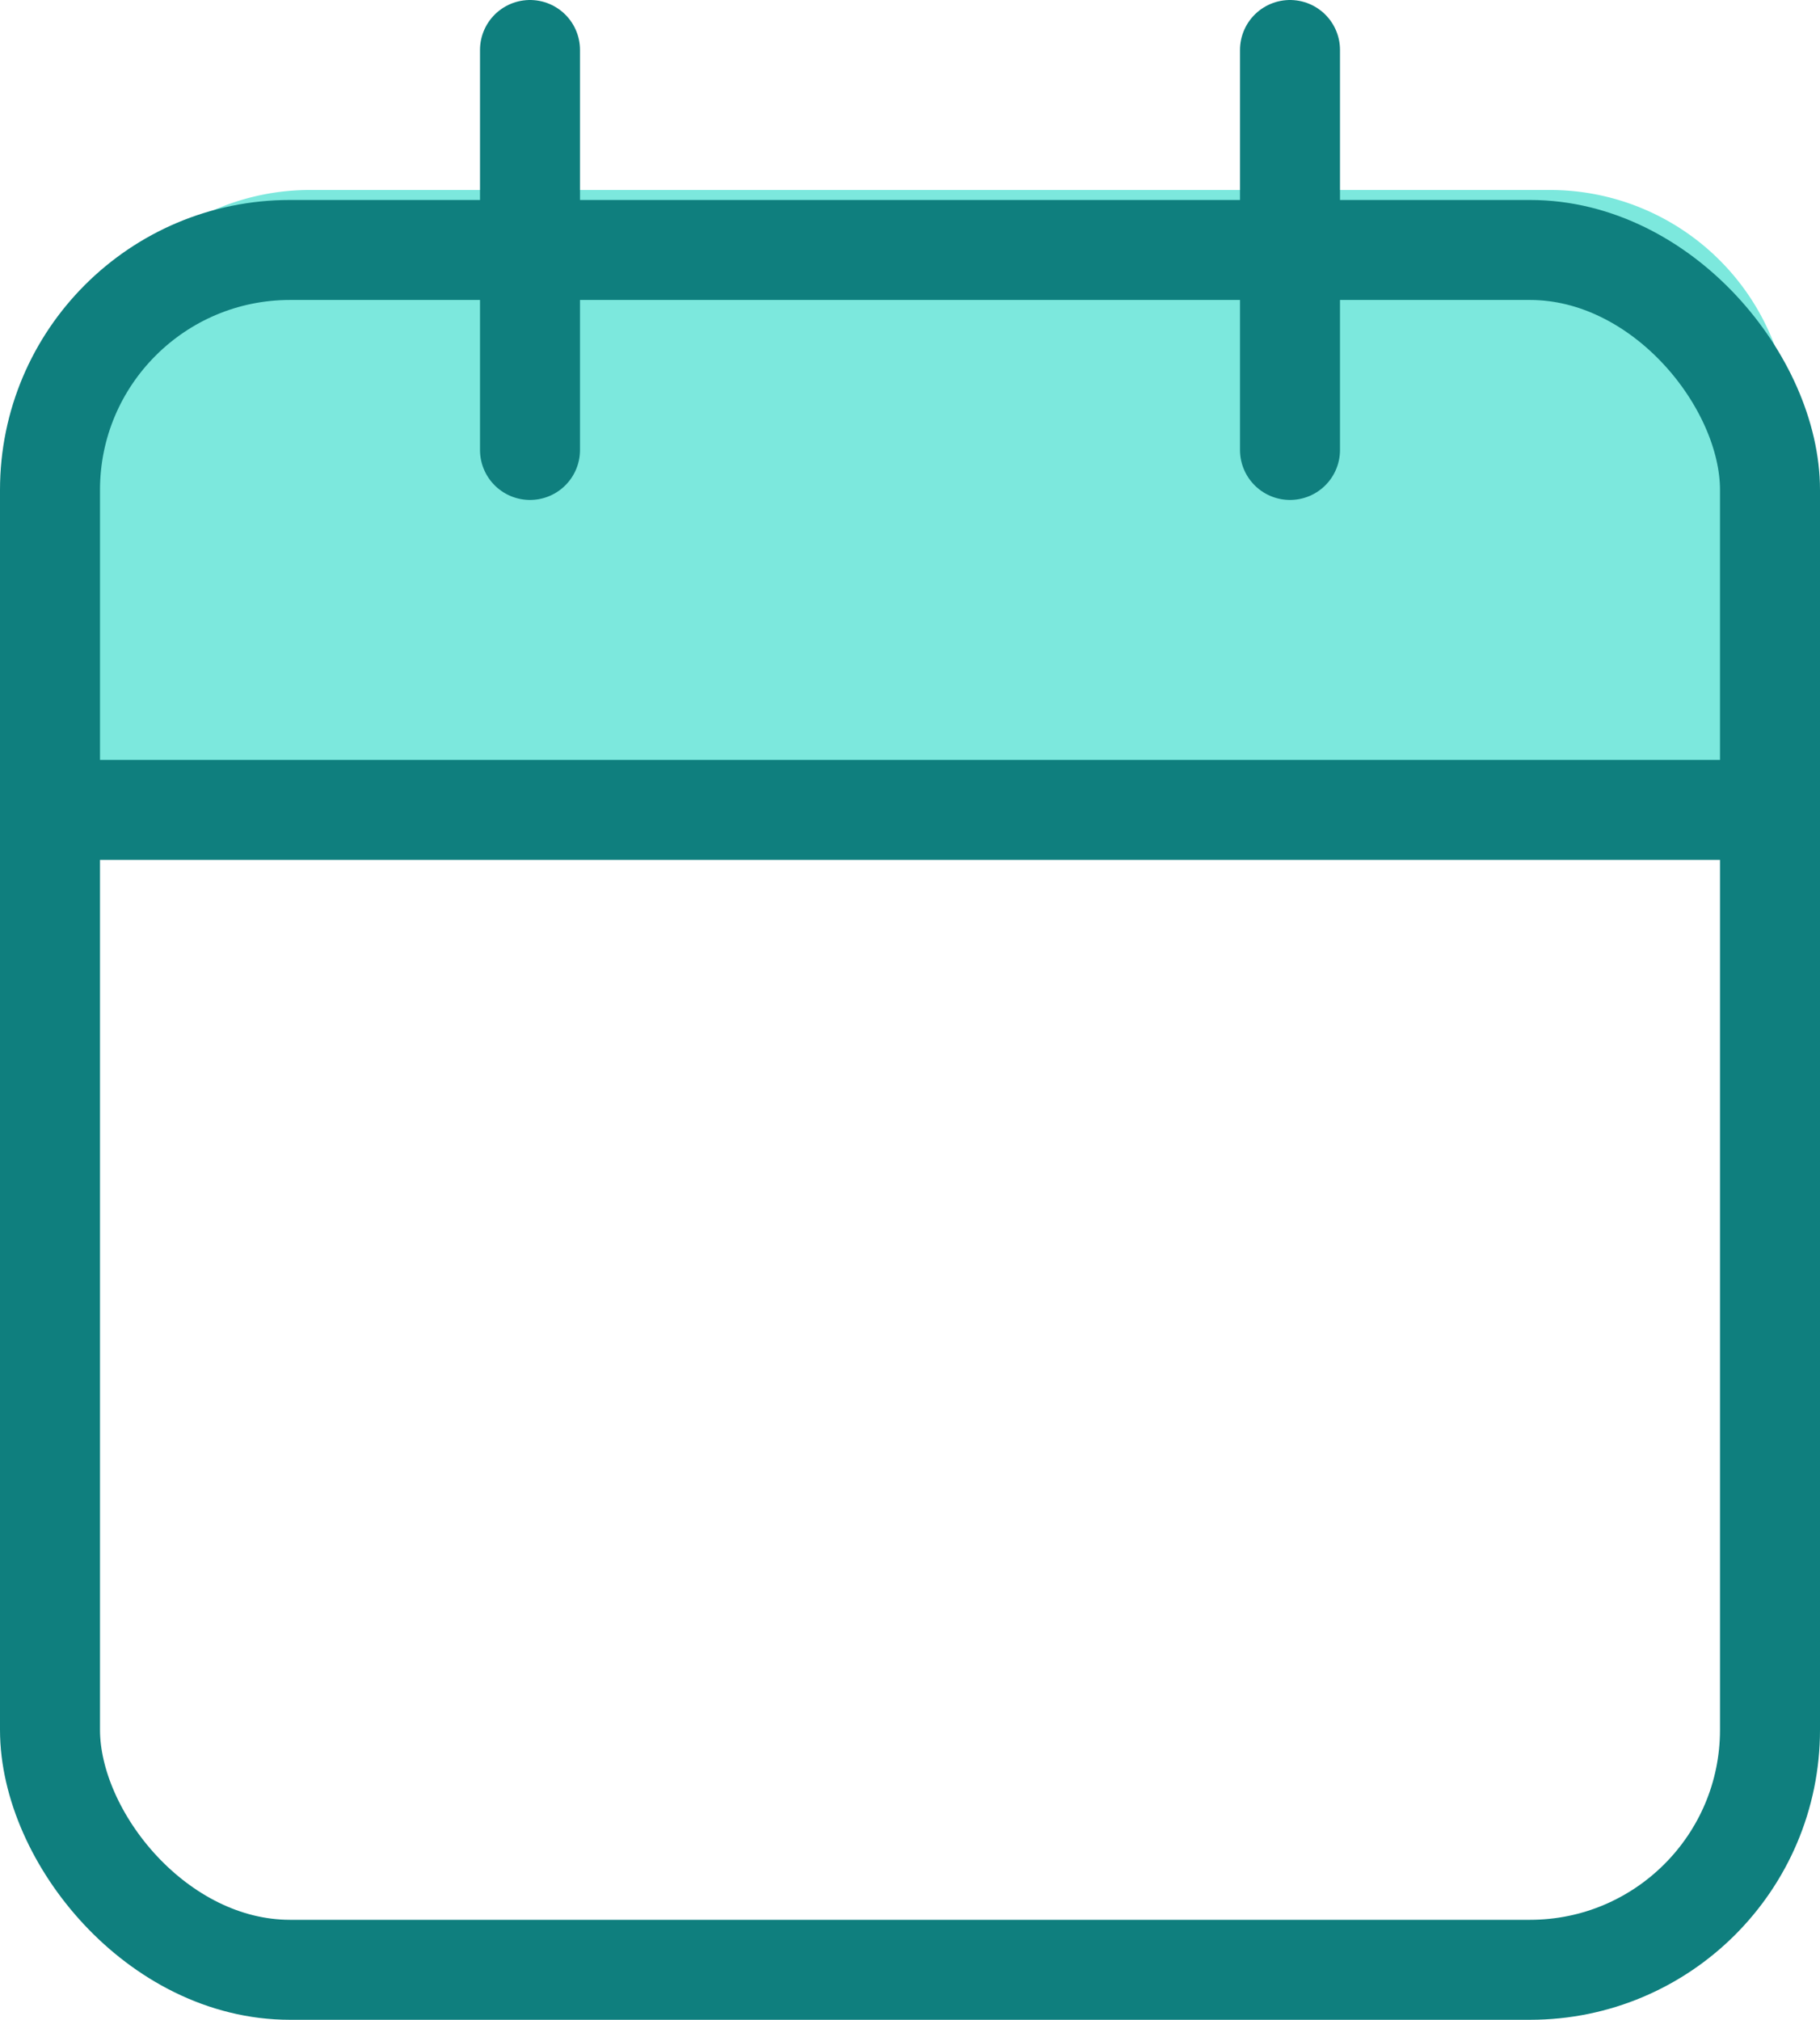 <svg xmlns="http://www.w3.org/2000/svg" width="45.5" height="50.5" viewBox="0 0 45.5 50.5">
  <g id="Group_12620" data-name="Group 12620" transform="translate(-766.25 -4130.25)">
    <path id="Rectangle_3272" data-name="Rectangle 3272" d="M6,0H37a6,6,0,0,1,6,6v9a0,0,0,0,1,0,0H0a0,0,0,0,1,0,0V6A6,6,0,0,1,6,0Z" transform="translate(768 4135)" fill="#7ce8dd"/>
    <g id="calendar" transform="translate(765.333 4129)">
      <rect id="Rectangle_3271" data-name="Rectangle 3271" width="43" height="43" rx="6" transform="translate(2.167 7.5)" fill="none" stroke="#0f7f7e" stroke-linecap="round" stroke-linejoin="round" stroke-width="2.5"/>
      <line id="Line_899" data-name="Line 899" y2="10" transform="translate(33.167 2.5)" fill="none" stroke="#0f7f7e" stroke-linecap="round" stroke-linejoin="round" stroke-width="2.5"/>
      <line id="Line_900" data-name="Line 900" y2="10" transform="translate(14.167 2.5)" fill="none" stroke="#0f7f7e" stroke-linecap="round" stroke-linejoin="round" stroke-width="2.5"/>
      <line id="Line_901" data-name="Line 901" x2="43" transform="translate(2.167 21.5)" fill="none" stroke="#0f7f7e" stroke-linecap="round" stroke-linejoin="round" stroke-width="2.5"/>
    </g>
  </g>
</svg>
